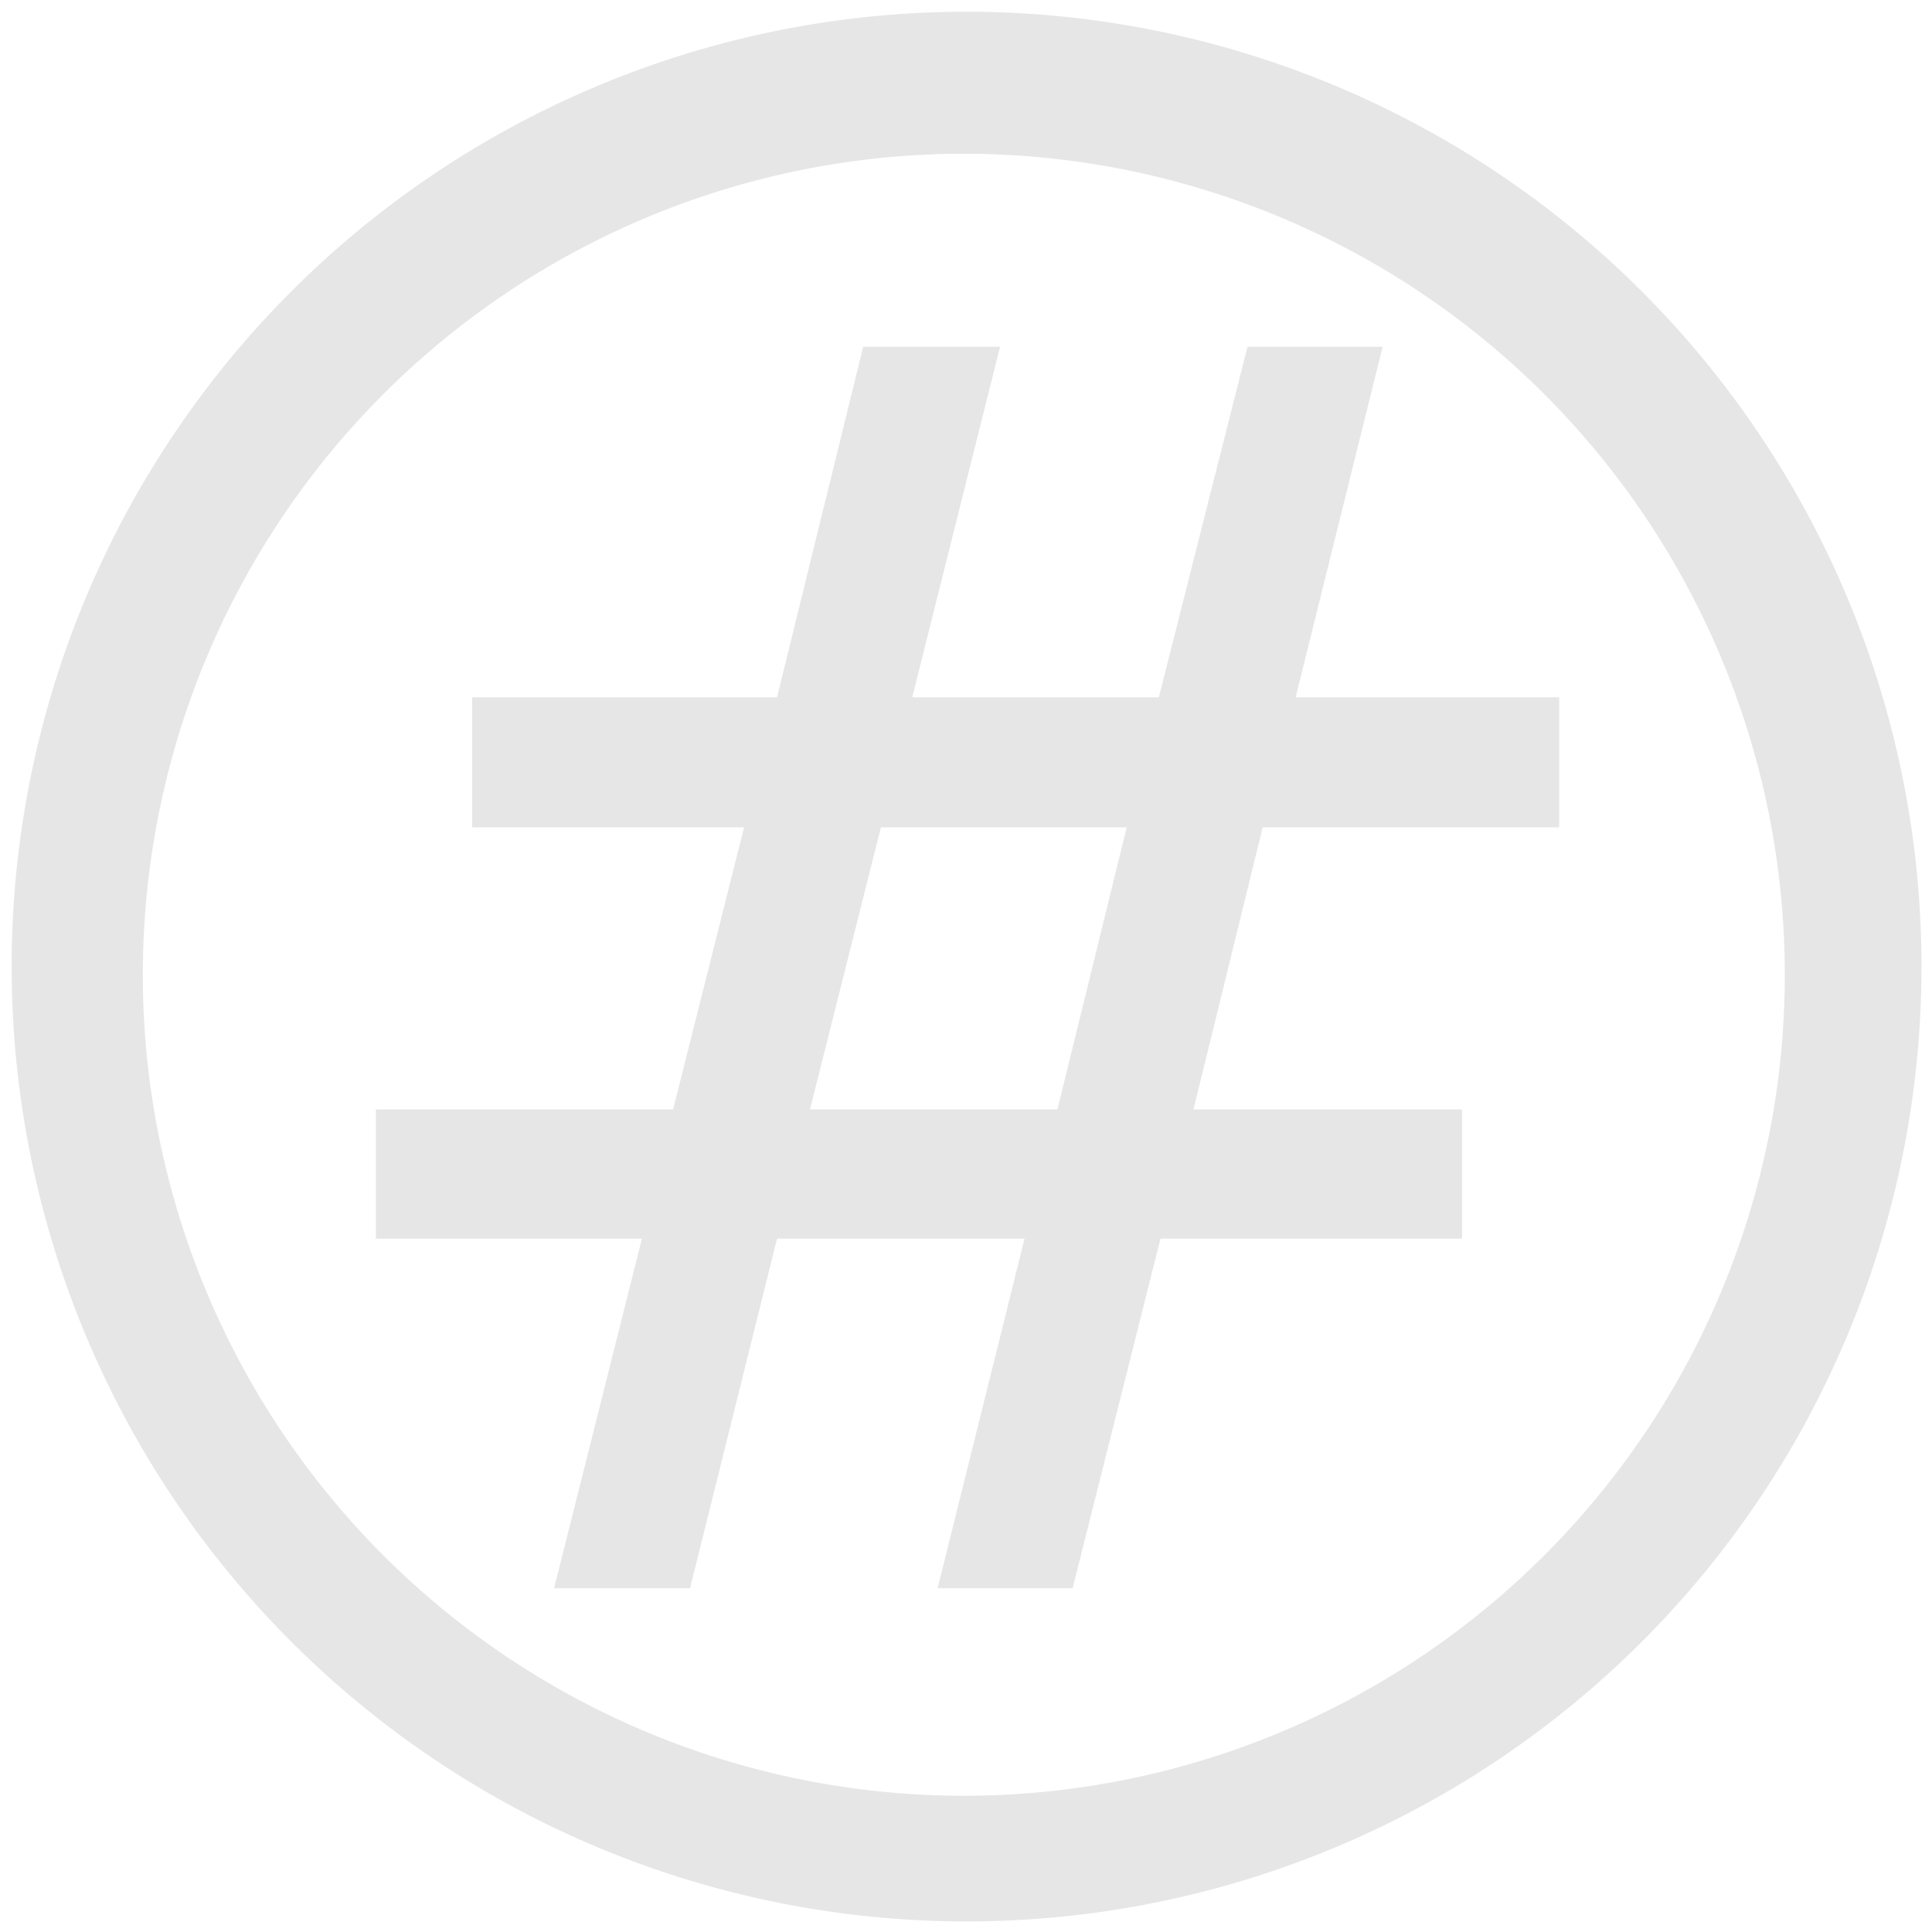 <?xml version="1.0" encoding="UTF-8" standalone="no"?>
<!-- Created with Inkscape (http://www.inkscape.org/) -->

<svg
   xmlns:dc="http://purl.org/dc/elements/1.1/"
   xmlns:cc="http://creativecommons.org/ns#"
   xmlns:rdf="http://www.w3.org/1999/02/22-rdf-syntax-ns#"
   xmlns:svg="http://www.w3.org/2000/svg"
   xmlns="http://www.w3.org/2000/svg"
   xmlns:sodipodi="http://sodipodi.sourceforge.net/DTD/sodipodi-0.dtd"
   xmlns:inkscape="http://www.inkscape.org/namespaces/inkscape"
   width="48"
   height="48"
   viewBox="0 0 12.7 12.7"
   version="1.1"
   id="svg829"
   inkscape:version="0.92.3 (2405546, 2018-03-11)"
   sodipodi:docname="gtkhash.svg">
  <defs
     id="defs823" />
  <sodipodi:namedview
     id="base"
     pagecolor="#ffffff"
     bordercolor="#666666"
     borderopacity="1.0"
     inkscape:pageopacity="0.0"
     inkscape:pageshadow="2"
     inkscape:zoom="5.6041665"
     inkscape:cx="22.795539"
     inkscape:cy="23.643123"
     inkscape:document-units="mm"
     inkscape:current-layer="layer1"
     showgrid="false"
     showguides="true"
     inkscape:guide-bbox="true"
     inkscape:window-width="1366"
     inkscape:window-height="719"
     inkscape:window-x="0"
     inkscape:window-y="25"
     inkscape:window-maximized="1"
     scale-x="1.9"
     units="px"
     inkscape:snap-global="true" />
  <g
     inkscape:label="Capa 1"
     inkscape:groupmode="layer"
     id="layer1"
     transform="translate(0,-284.3)">
    <path
       style="fill:#e6e6e6;fill-opacity:1;stroke-width:0.523"
       d="M 23.977 0.291 A 23.686 23.686 0 0 0 0.289 23.979 A 23.686 23.686 0 0 0 23.977 47.662 A 23.686 23.686 0 0 0 47.664 23.979 A 23.686 23.686 0 0 0 23.977 0.291 z M 23.91 3.814 A 20.364 20.364 0 0 1 44.273 24.182 A 20.364 20.364 0 0 1 23.91 44.545 A 20.364 20.364 0 0 1 3.543 24.182 A 20.364 20.364 0 0 1 23.91 3.814 z M 21.412 8.602 L 19.275 17.297 L 11.713 17.297 L 11.713 20.523 L 18.457 20.523 L 16.697 27.52 L 9.324 27.52 L 9.324 30.725 L 15.924 30.725 L 13.744 39.398 L 17.117 39.398 L 19.275 30.725 L 25.414 30.725 L 23.258 39.398 L 26.607 39.398 L 28.787 30.725 L 36.268 30.725 L 36.268 27.52 L 29.605 27.52 L 31.322 20.523 L 38.676 20.523 L 38.676 17.297 L 32.139 17.297 L 34.297 8.602 L 30.945 8.602 L 28.746 17.297 L 22.629 17.297 L 24.807 8.602 L 21.412 8.602 z M 21.852 20.523 L 27.949 20.523 L 26.23 27.52 L 20.092 27.52 L 21.852 20.523 z "
       transform="matrix(0.265,0,0,0.265,0,284.3)"
       id="path822" />
  </g>
</svg>
